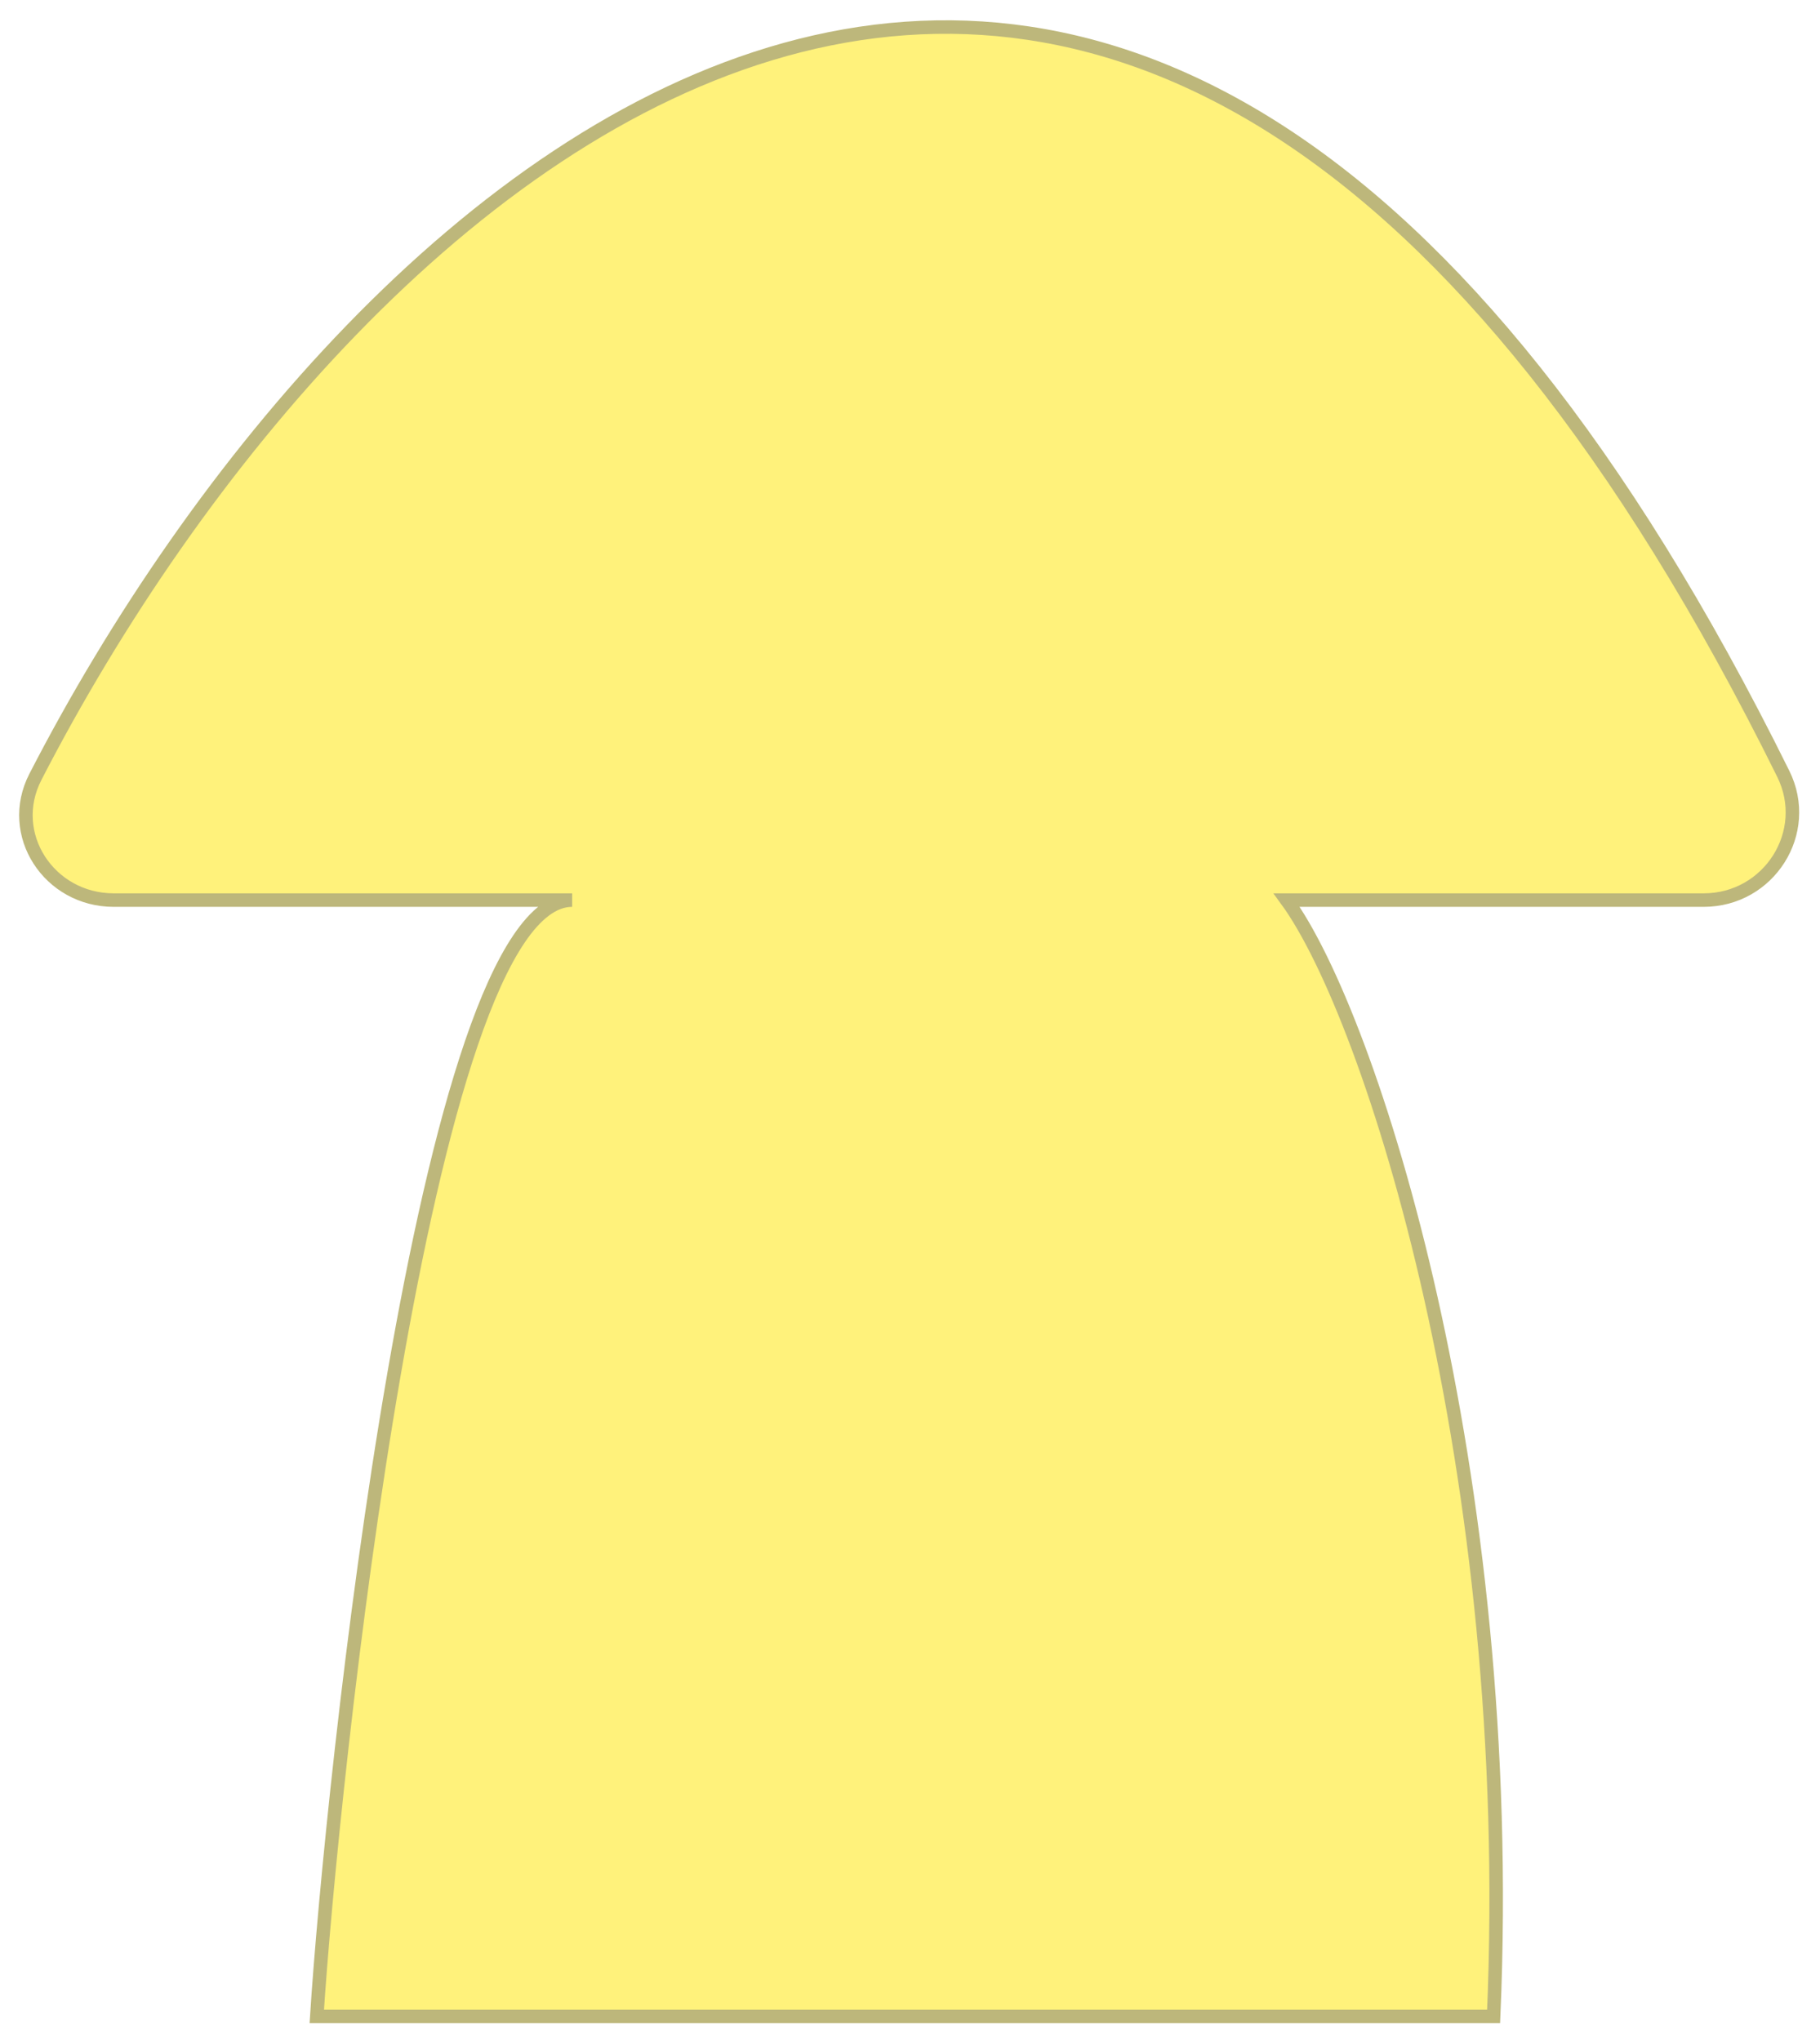 <svg width="404" height="453" viewBox="0 0 404 453" fill="none" xmlns="http://www.w3.org/2000/svg">
<g filter="url(#filter0_d_1_3)">
<path d="M331.55 443.5H70.32C73.5 393.5 94 195.76 127 195.76H25.23C10.898 195.76 1.295 181.159 7.857 168.417C78.725 30.788 251.447 -124.21 395.849 167.74C402.271 180.723 392.667 195.76 378.184 195.76H285.605C304.42 221.517 336.801 322.723 331.55 443.5Z" fill="#FFF27B"/>
<path d="M331.55 443.5H70.32C73.5 393.5 94 195.76 127 195.76H25.23C10.898 195.76 1.295 181.159 7.857 168.417C78.725 30.788 251.447 -124.21 395.849 167.74C402.271 180.723 392.667 195.76 378.184 195.76H285.605C304.42 221.517 336.801 322.723 331.55 443.5Z" stroke="#BDB77B" stroke-width="3"/>
</g>
<defs>
<filter id="filter0_d_1_3" x="0.243" y="0.5" width="403.141" height="452.5" filterUnits="userSpaceOnUse" color-interpolation-filters="sRGB">
<feFlood flood-opacity="0" result="BackgroundImageFix"/>
<feColorMatrix in="SourceAlpha" type="matrix" values="0 0 0 0 0 0 0 0 0 0 0 0 0 0 0 0 0 0 127 0" result="hardAlpha"/>
<feOffset dy="4"/>
<feGaussianBlur stdDeviation="2"/>
<feComposite in2="hardAlpha" operator="out"/>
<feColorMatrix type="matrix" values="0 0 0 0 0 0 0 0 0 0 0 0 0 0 0 0 0 0 0.25 0"/>
<feBlend mode="normal" in2="BackgroundImageFix" result="effect1_dropShadow_1_3"/>
<feBlend mode="normal" in="SourceGraphic" in2="effect1_dropShadow_1_3" result="shape"/>
</filter>
</defs>
</svg>
